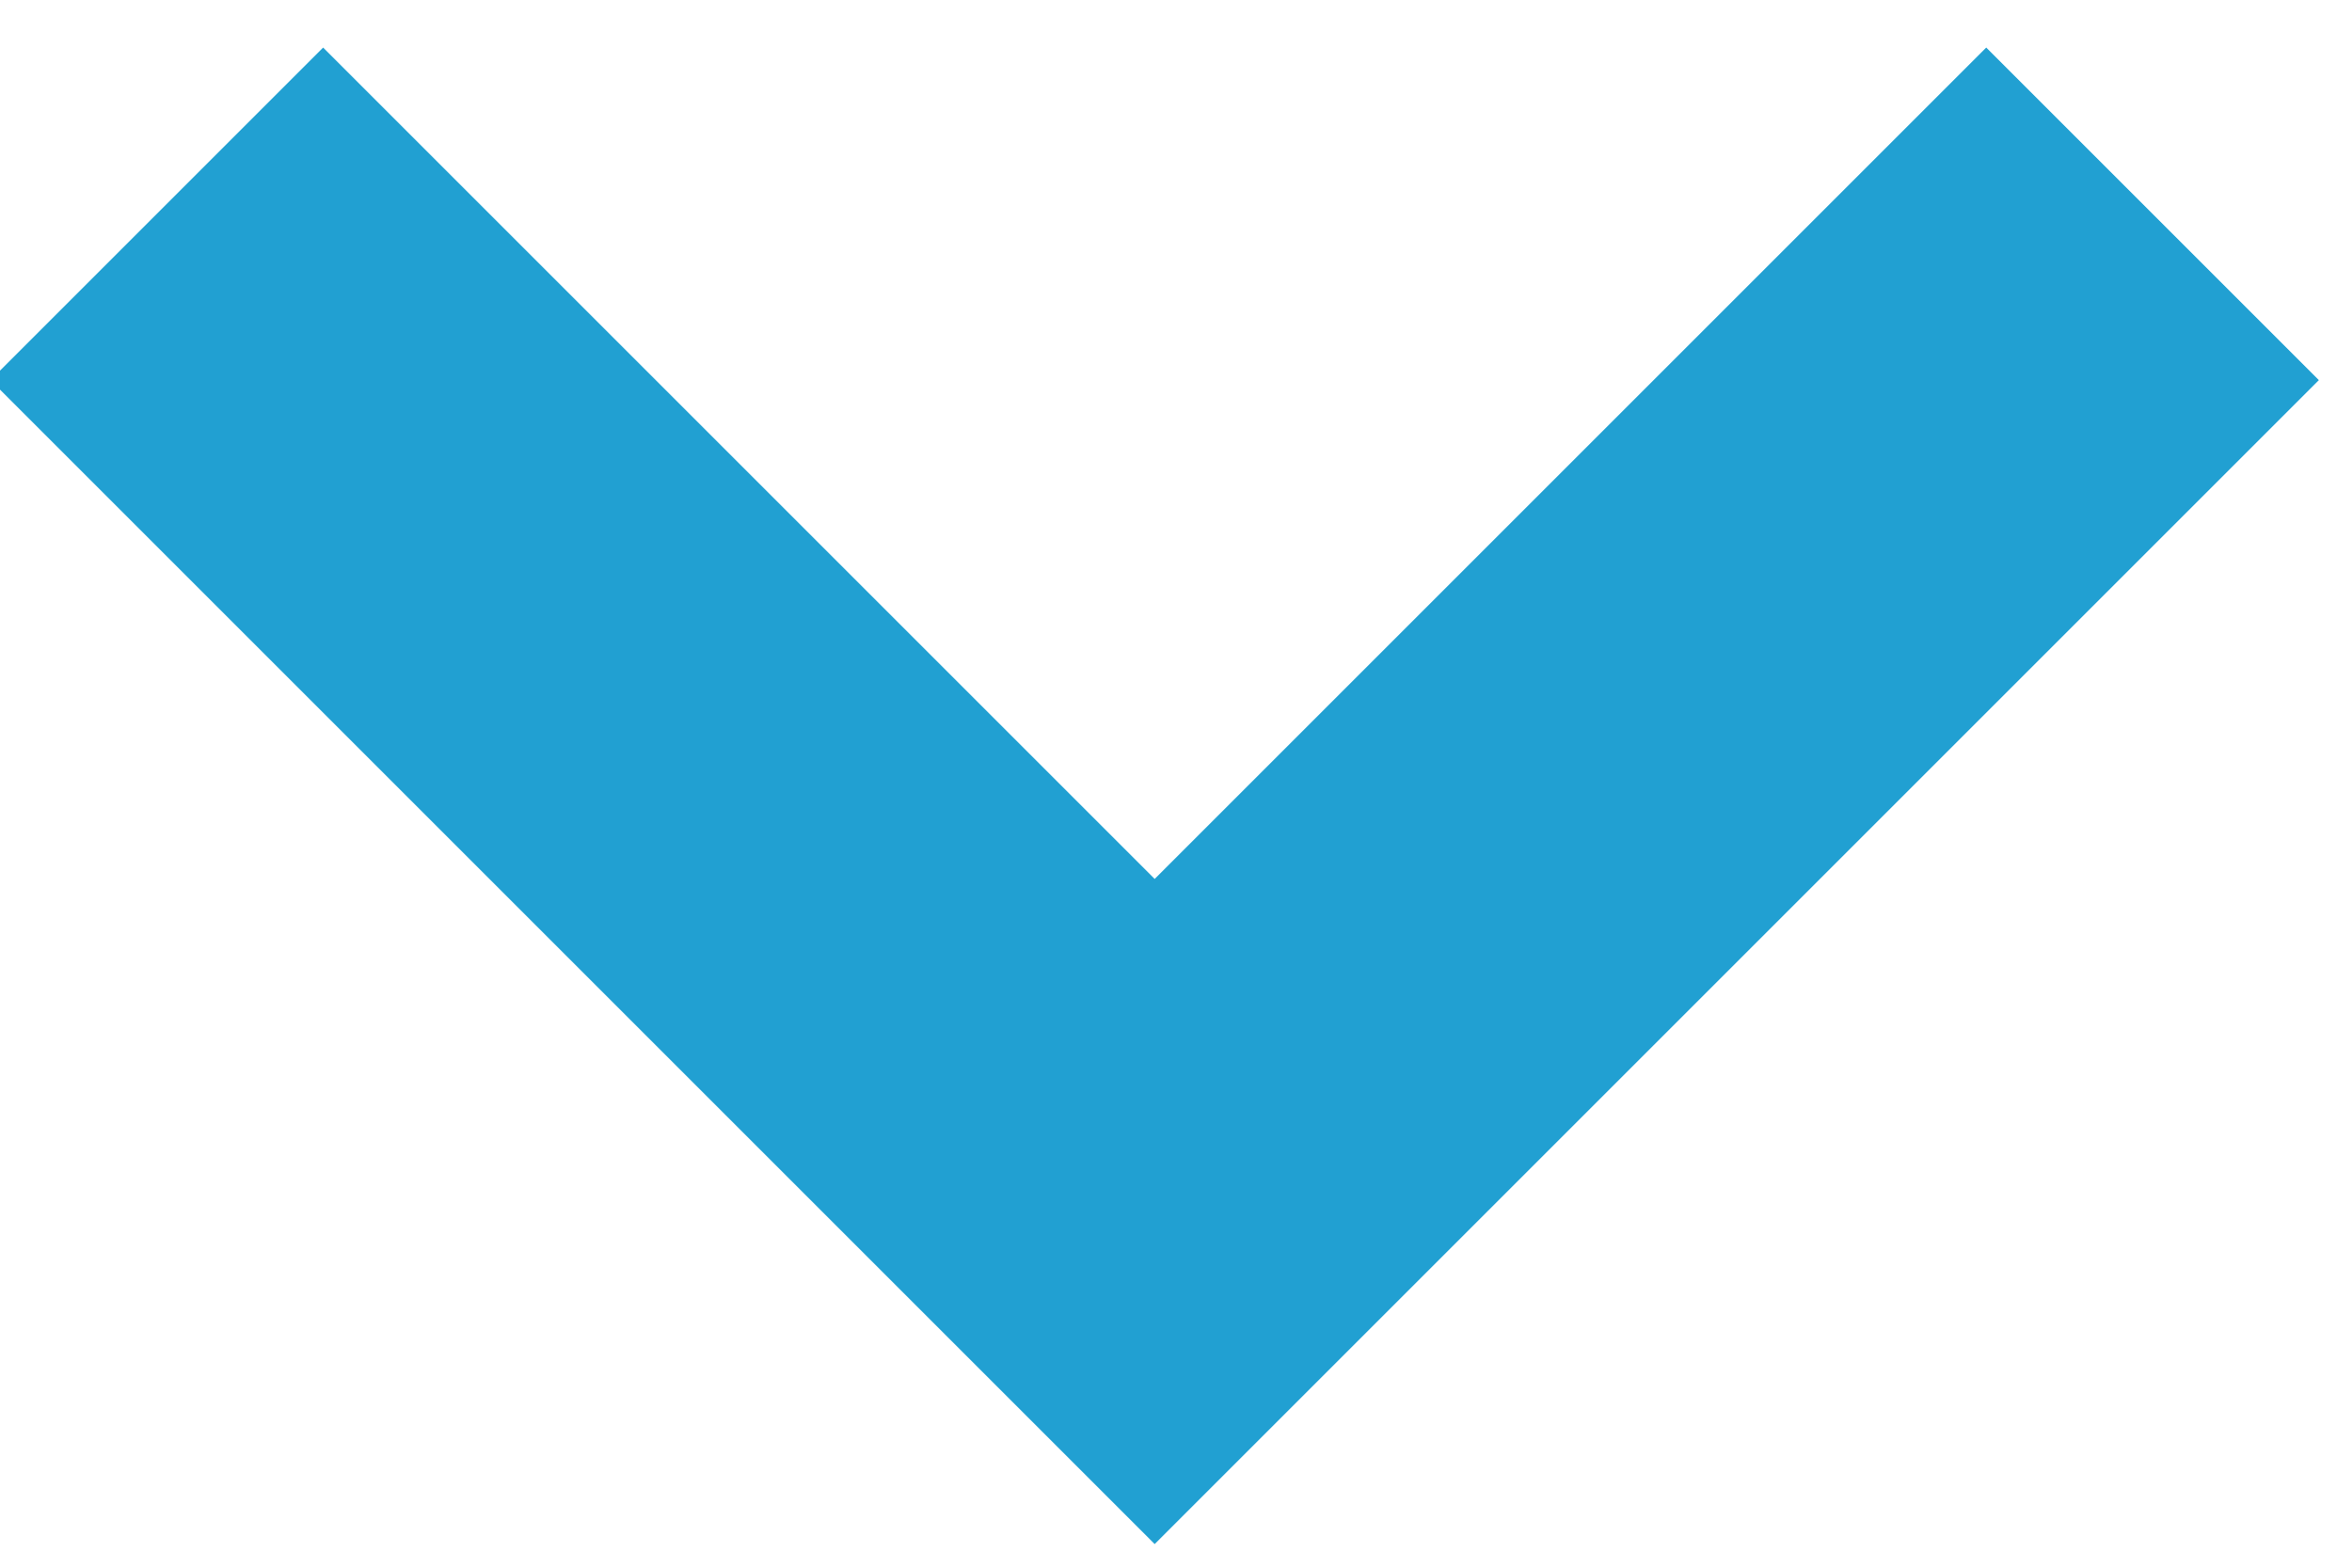 <?xml version="1.0" encoding="UTF-8"?>
<svg width="15px" height="10px" viewBox="0 0 15 10" version="1.1" xmlns="http://www.w3.org/2000/svg" xmlns:xlink="http://www.w3.org/1999/xlink">
    <!-- Generator: Sketch 55.2 (78181) - https://sketchapp.com -->
    <title>Path</title>
    <desc>Created with Sketch.</desc>
    <g id="Page-1" stroke="none" stroke-width="1" fill="none" fill-rule="evenodd">
        <polyline id="Path" stroke="#21A0D2" stroke-width="3" transform="translate(7.364, 1.364) rotate(-225) translate(-7.364, -1.364) " points="2.864 -3.136 2.864 -3.136 11.864 -3.136 11.864 5.864"></polyline>
    </g>
</svg>